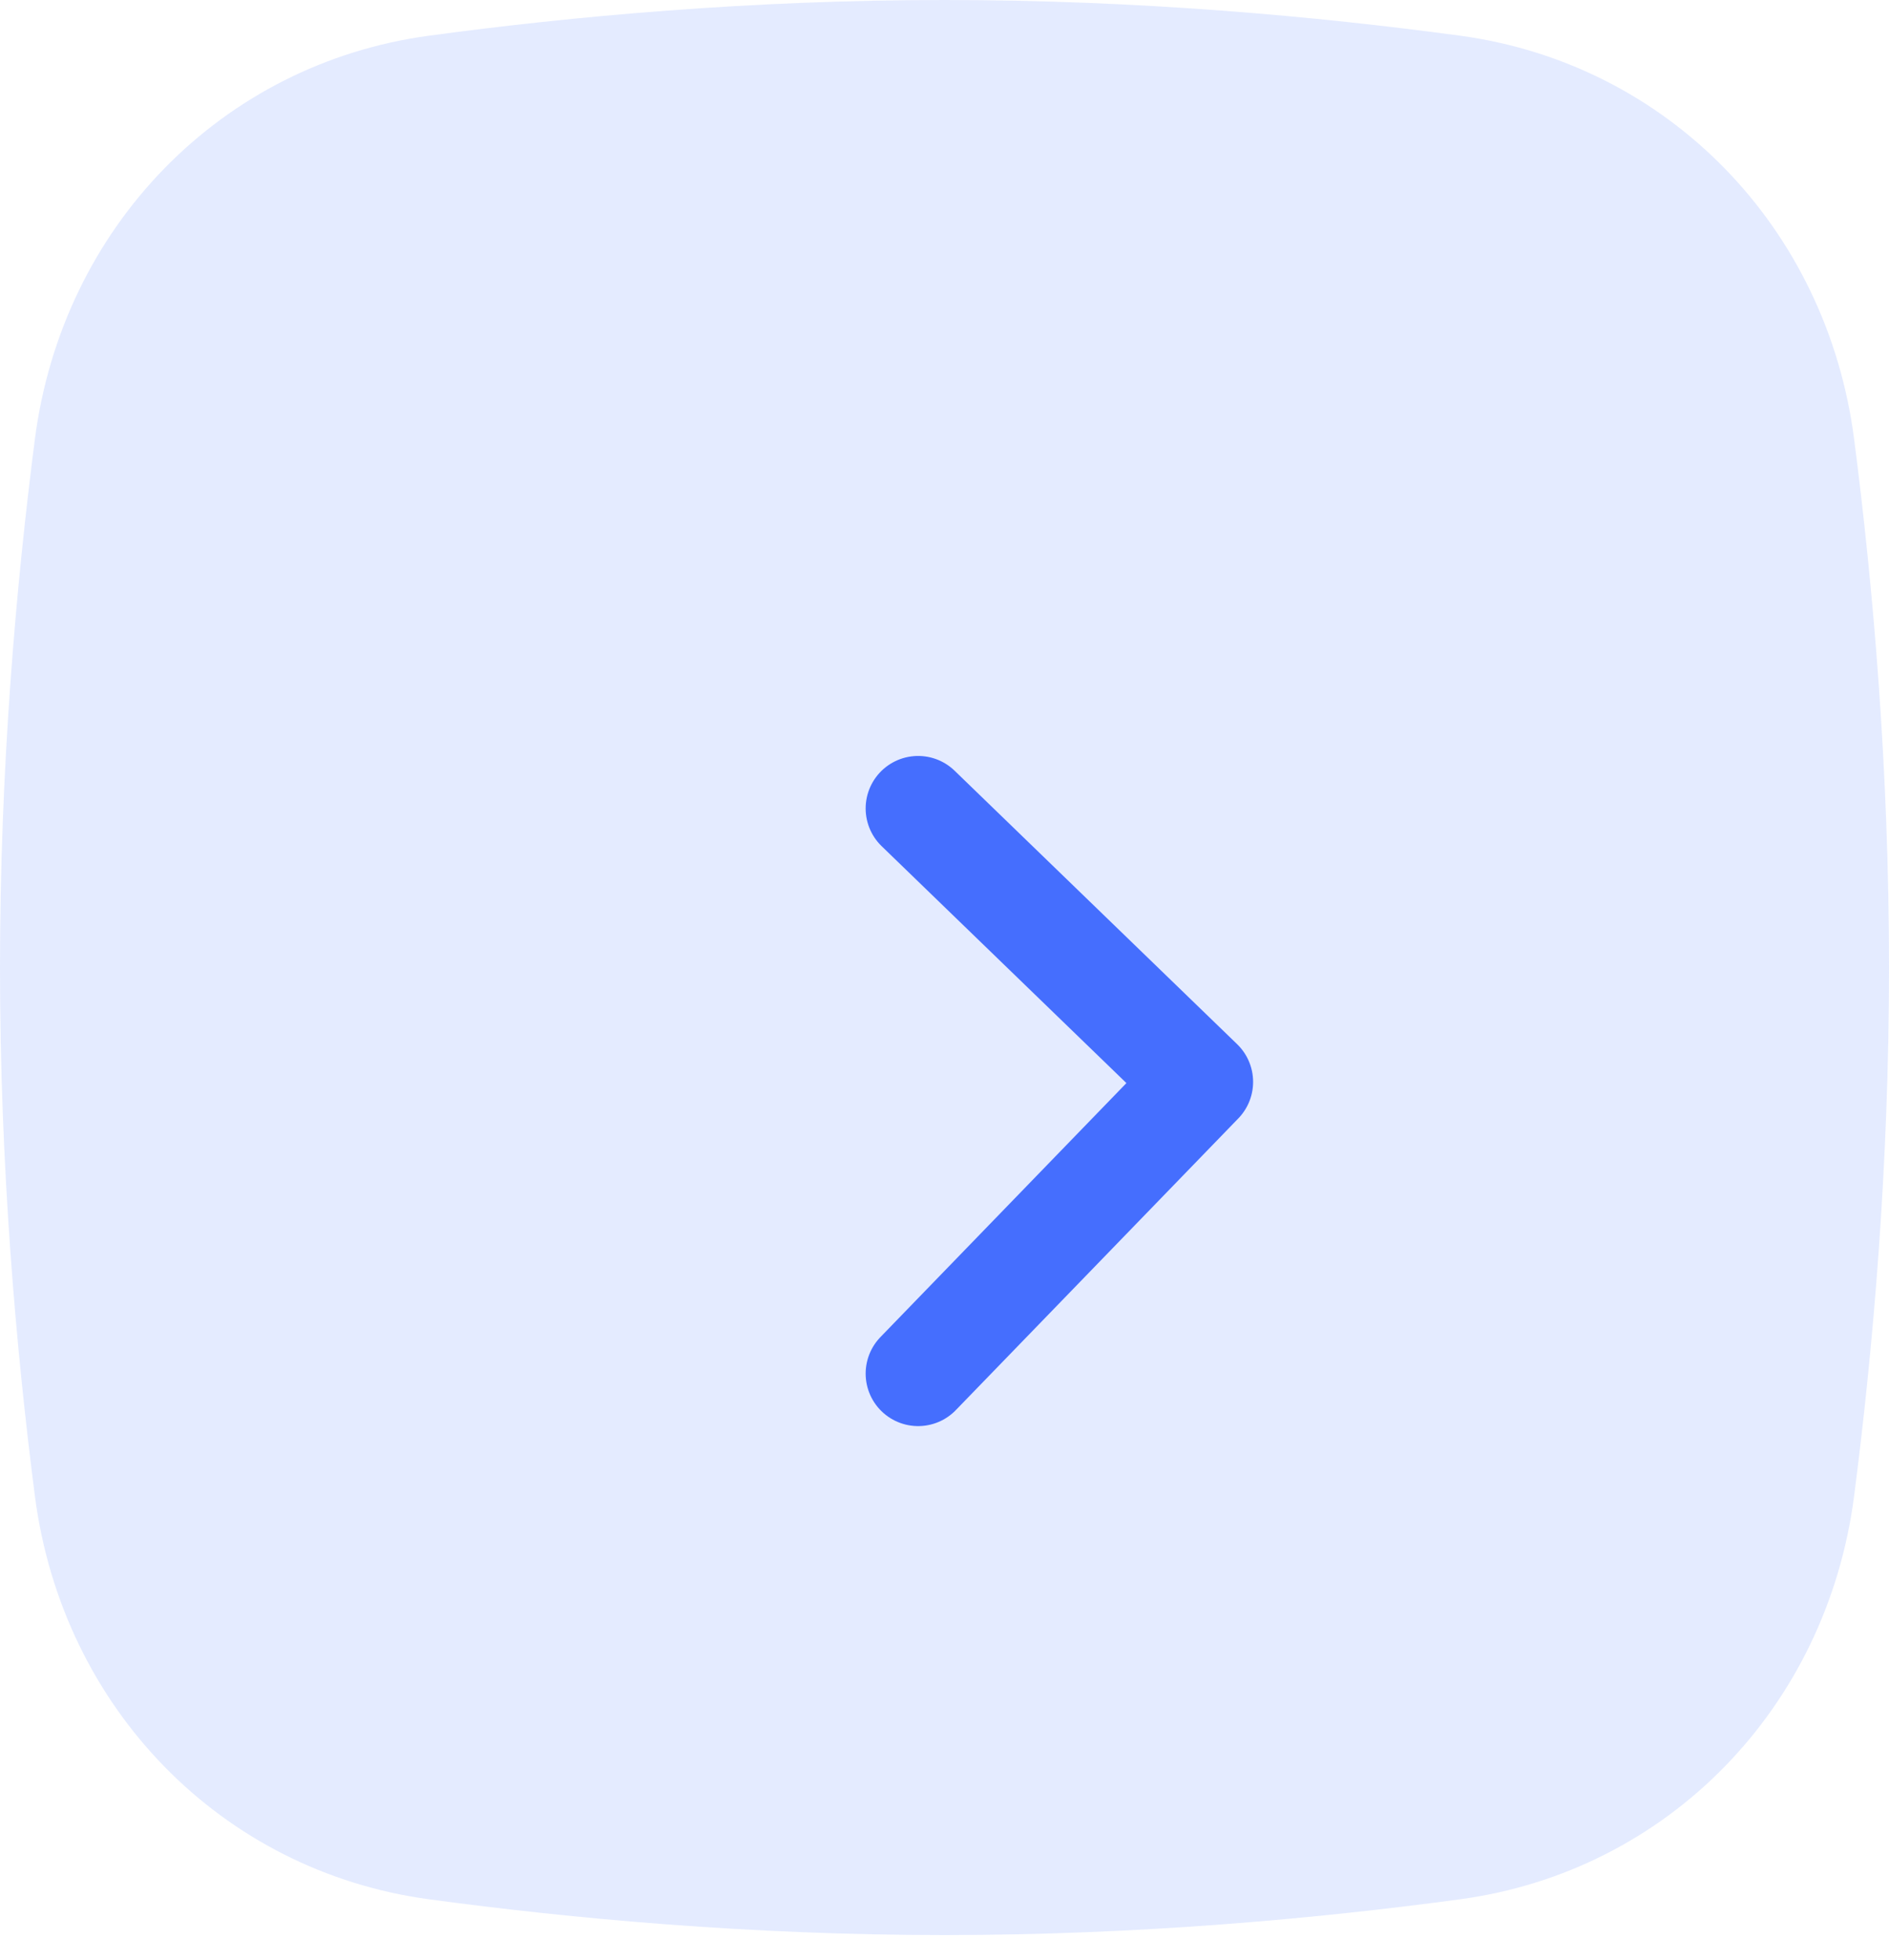 <svg width="27" height="28" viewBox="0 0 27 28" fill="none" xmlns="http://www.w3.org/2000/svg">
<path opacity="0.15" fill-rule="evenodd" clip-rule="evenodd" d="M6.132 0.51C3.166 0.911 0.89 3.242 0.498 6.279C0.229 8.366 0 10.978 0 13.824C0 16.67 0.229 19.281 0.498 21.369C0.89 24.406 3.166 26.736 6.132 27.137C8.17 27.413 10.721 27.648 13.5 27.648C16.279 27.648 18.83 27.413 20.869 27.137C23.835 26.736 26.111 24.406 26.502 21.369C26.772 19.281 27 16.67 27 13.824C27 10.978 26.772 8.366 26.502 6.279C26.111 3.242 23.835 0.911 20.869 0.51C18.83 0.234 16.279 0 13.5 0C10.721 0 8.17 0.234 6.132 0.51Z" fill="#4B78FE"/>
<path d="M13.123 19.626L17.161 15.458L13.123 11.551" stroke="#456EFE" stroke-width="1.5" stroke-linecap="round" stroke-linejoin="round"/>
</svg>
